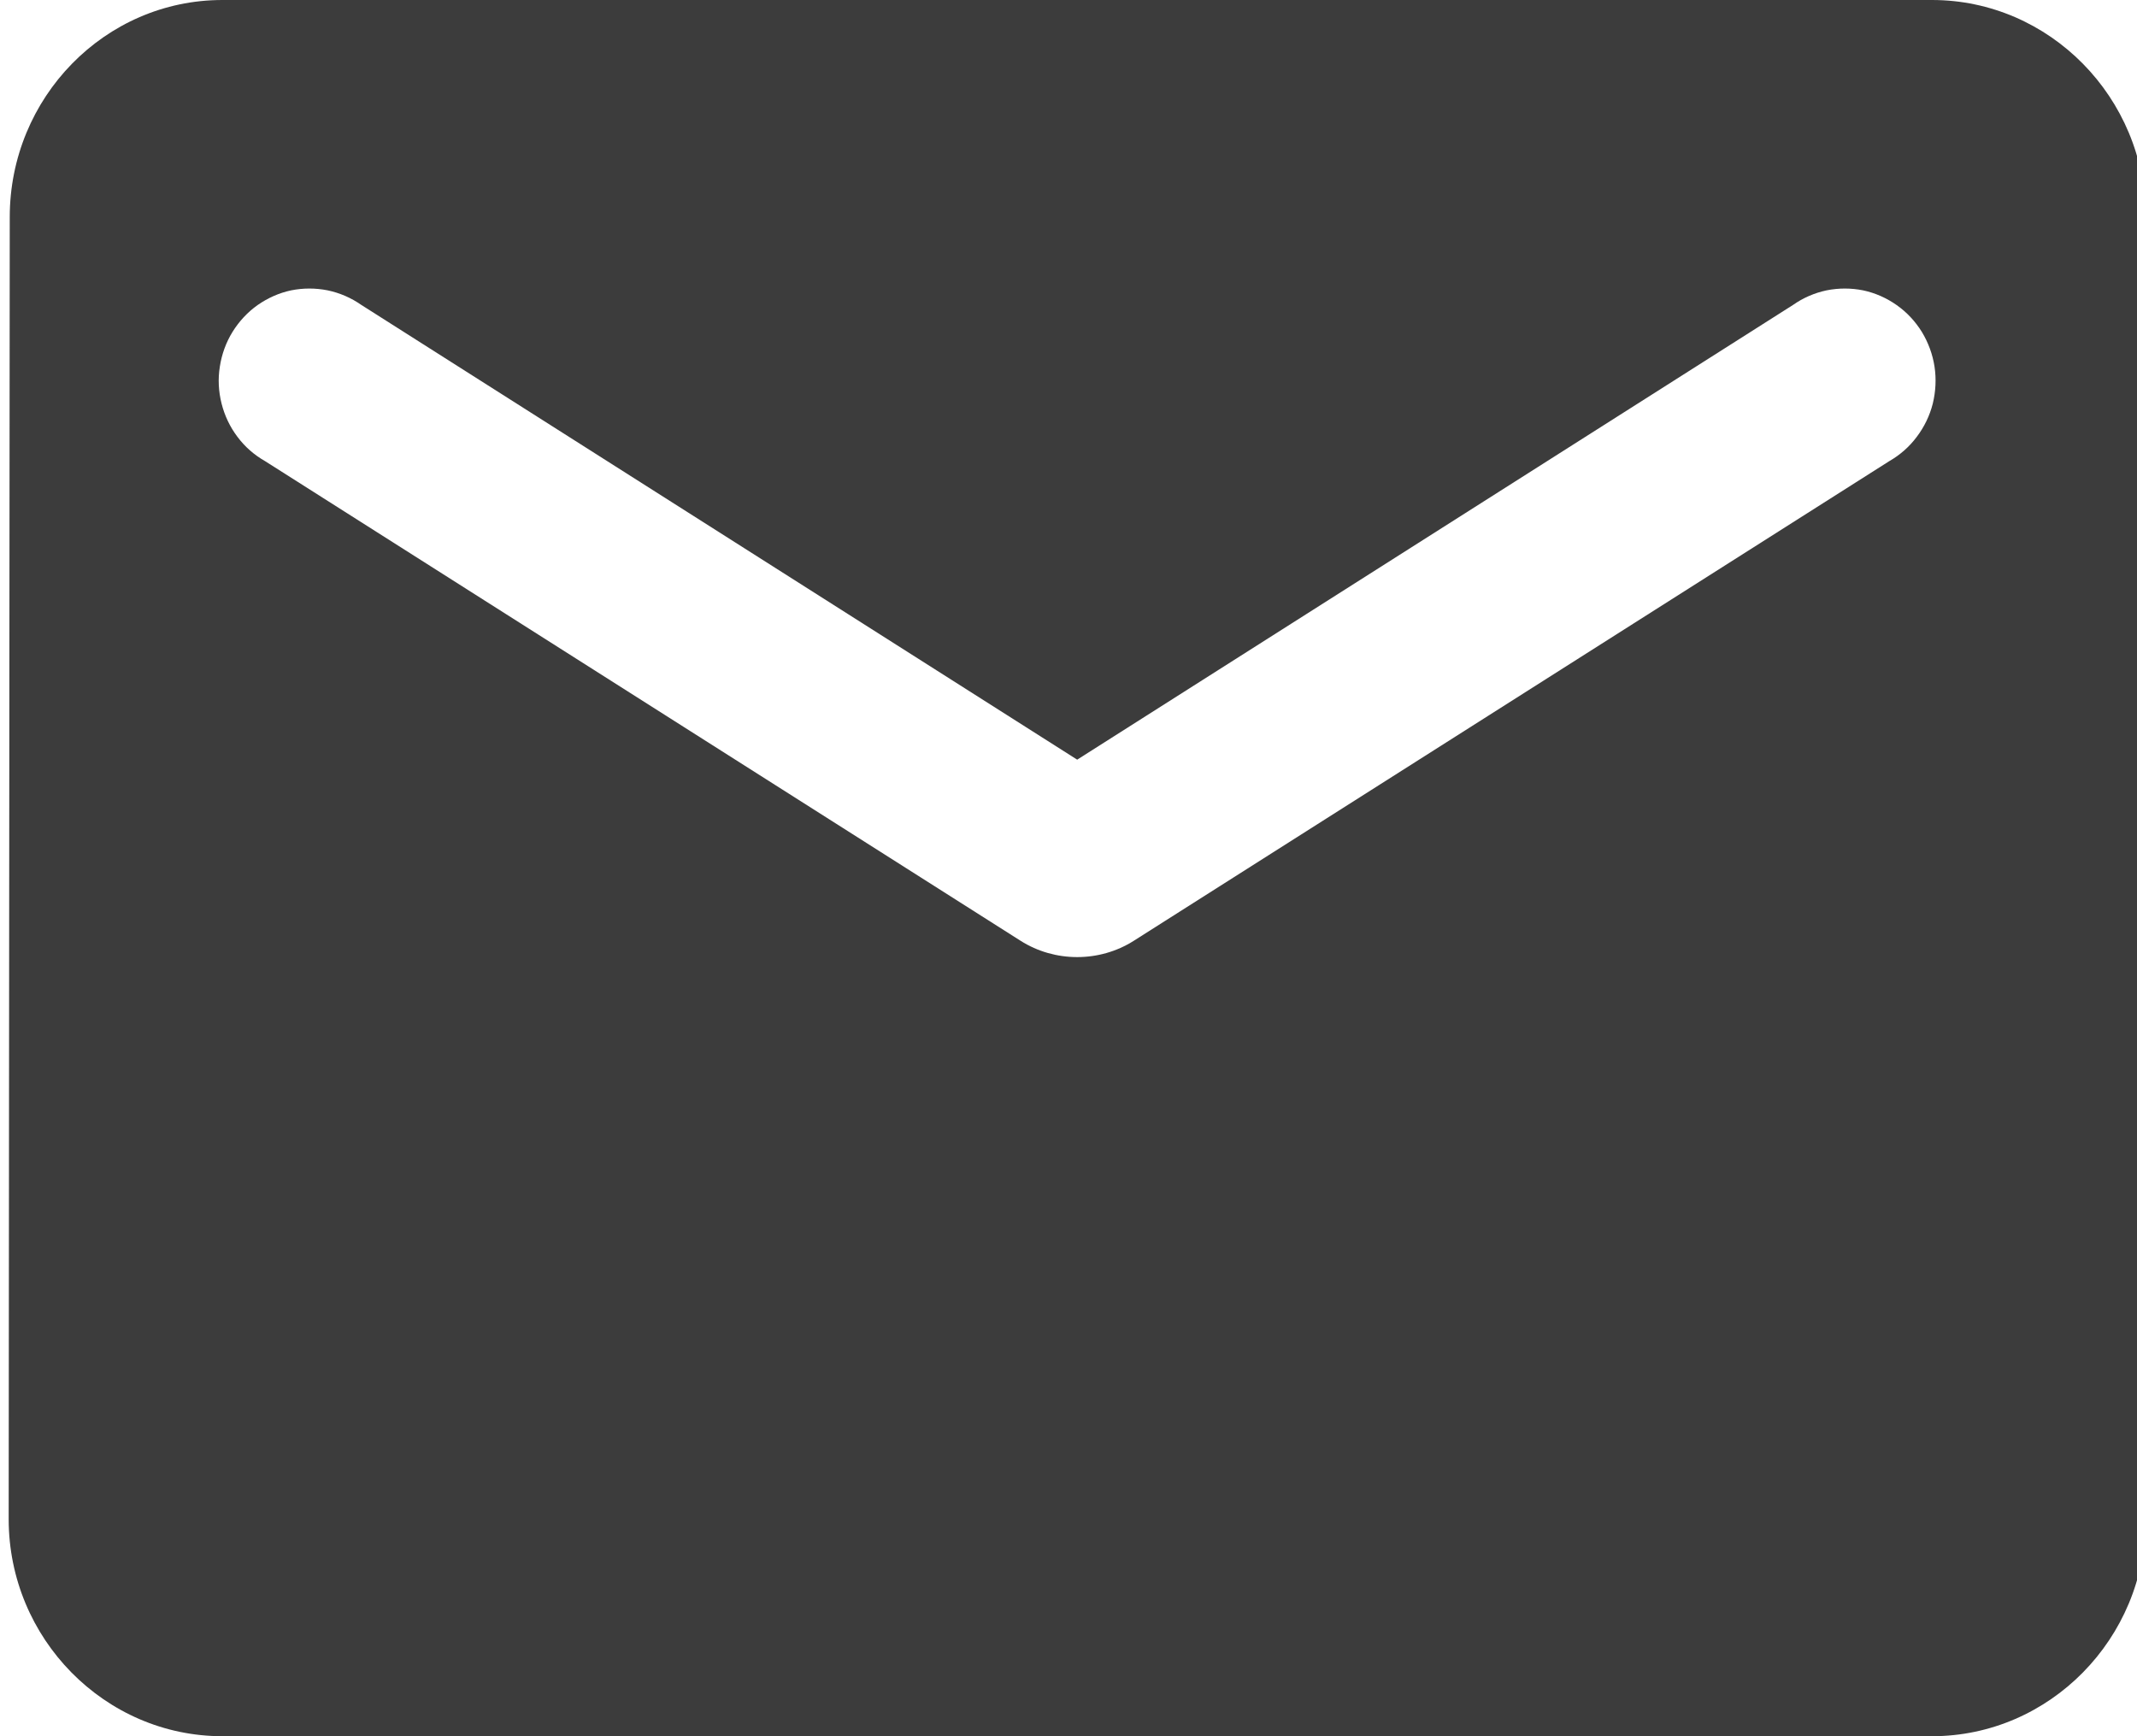 <svg width="16" height="13" viewBox="0 0 16 13" fill="none" xmlns="http://www.w3.org/2000/svg">
<path d="M14.465 0H1.665C0.785 0 0.073 0.731 0.073 1.625L0.065 11.375C0.065 12.269 0.785 13 1.665 13H14.465C15.345 13 16.065 12.269 16.065 11.375V1.625C16.065 0.731 15.345 0 14.465 0ZM14.145 3.453L8.489 7.044C8.233 7.207 7.897 7.207 7.641 7.044L1.985 3.453C1.904 3.407 1.834 3.346 1.778 3.271C1.722 3.197 1.682 3.113 1.659 3.022C1.636 2.931 1.631 2.837 1.646 2.745C1.66 2.653 1.692 2.564 1.741 2.485C1.79 2.406 1.854 2.337 1.929 2.284C2.005 2.231 2.09 2.193 2.18 2.174C2.27 2.156 2.363 2.156 2.453 2.174C2.544 2.193 2.629 2.23 2.705 2.283L8.065 5.688L13.425 2.283C13.5 2.23 13.586 2.193 13.676 2.174C13.766 2.156 13.859 2.156 13.949 2.174C14.039 2.193 14.125 2.231 14.2 2.284C14.276 2.337 14.34 2.406 14.389 2.485C14.437 2.564 14.47 2.653 14.484 2.745C14.498 2.837 14.493 2.931 14.471 3.022C14.448 3.113 14.407 3.197 14.351 3.271C14.295 3.346 14.225 3.407 14.145 3.453Z" fill="#3C3C3C"/>
</svg>
